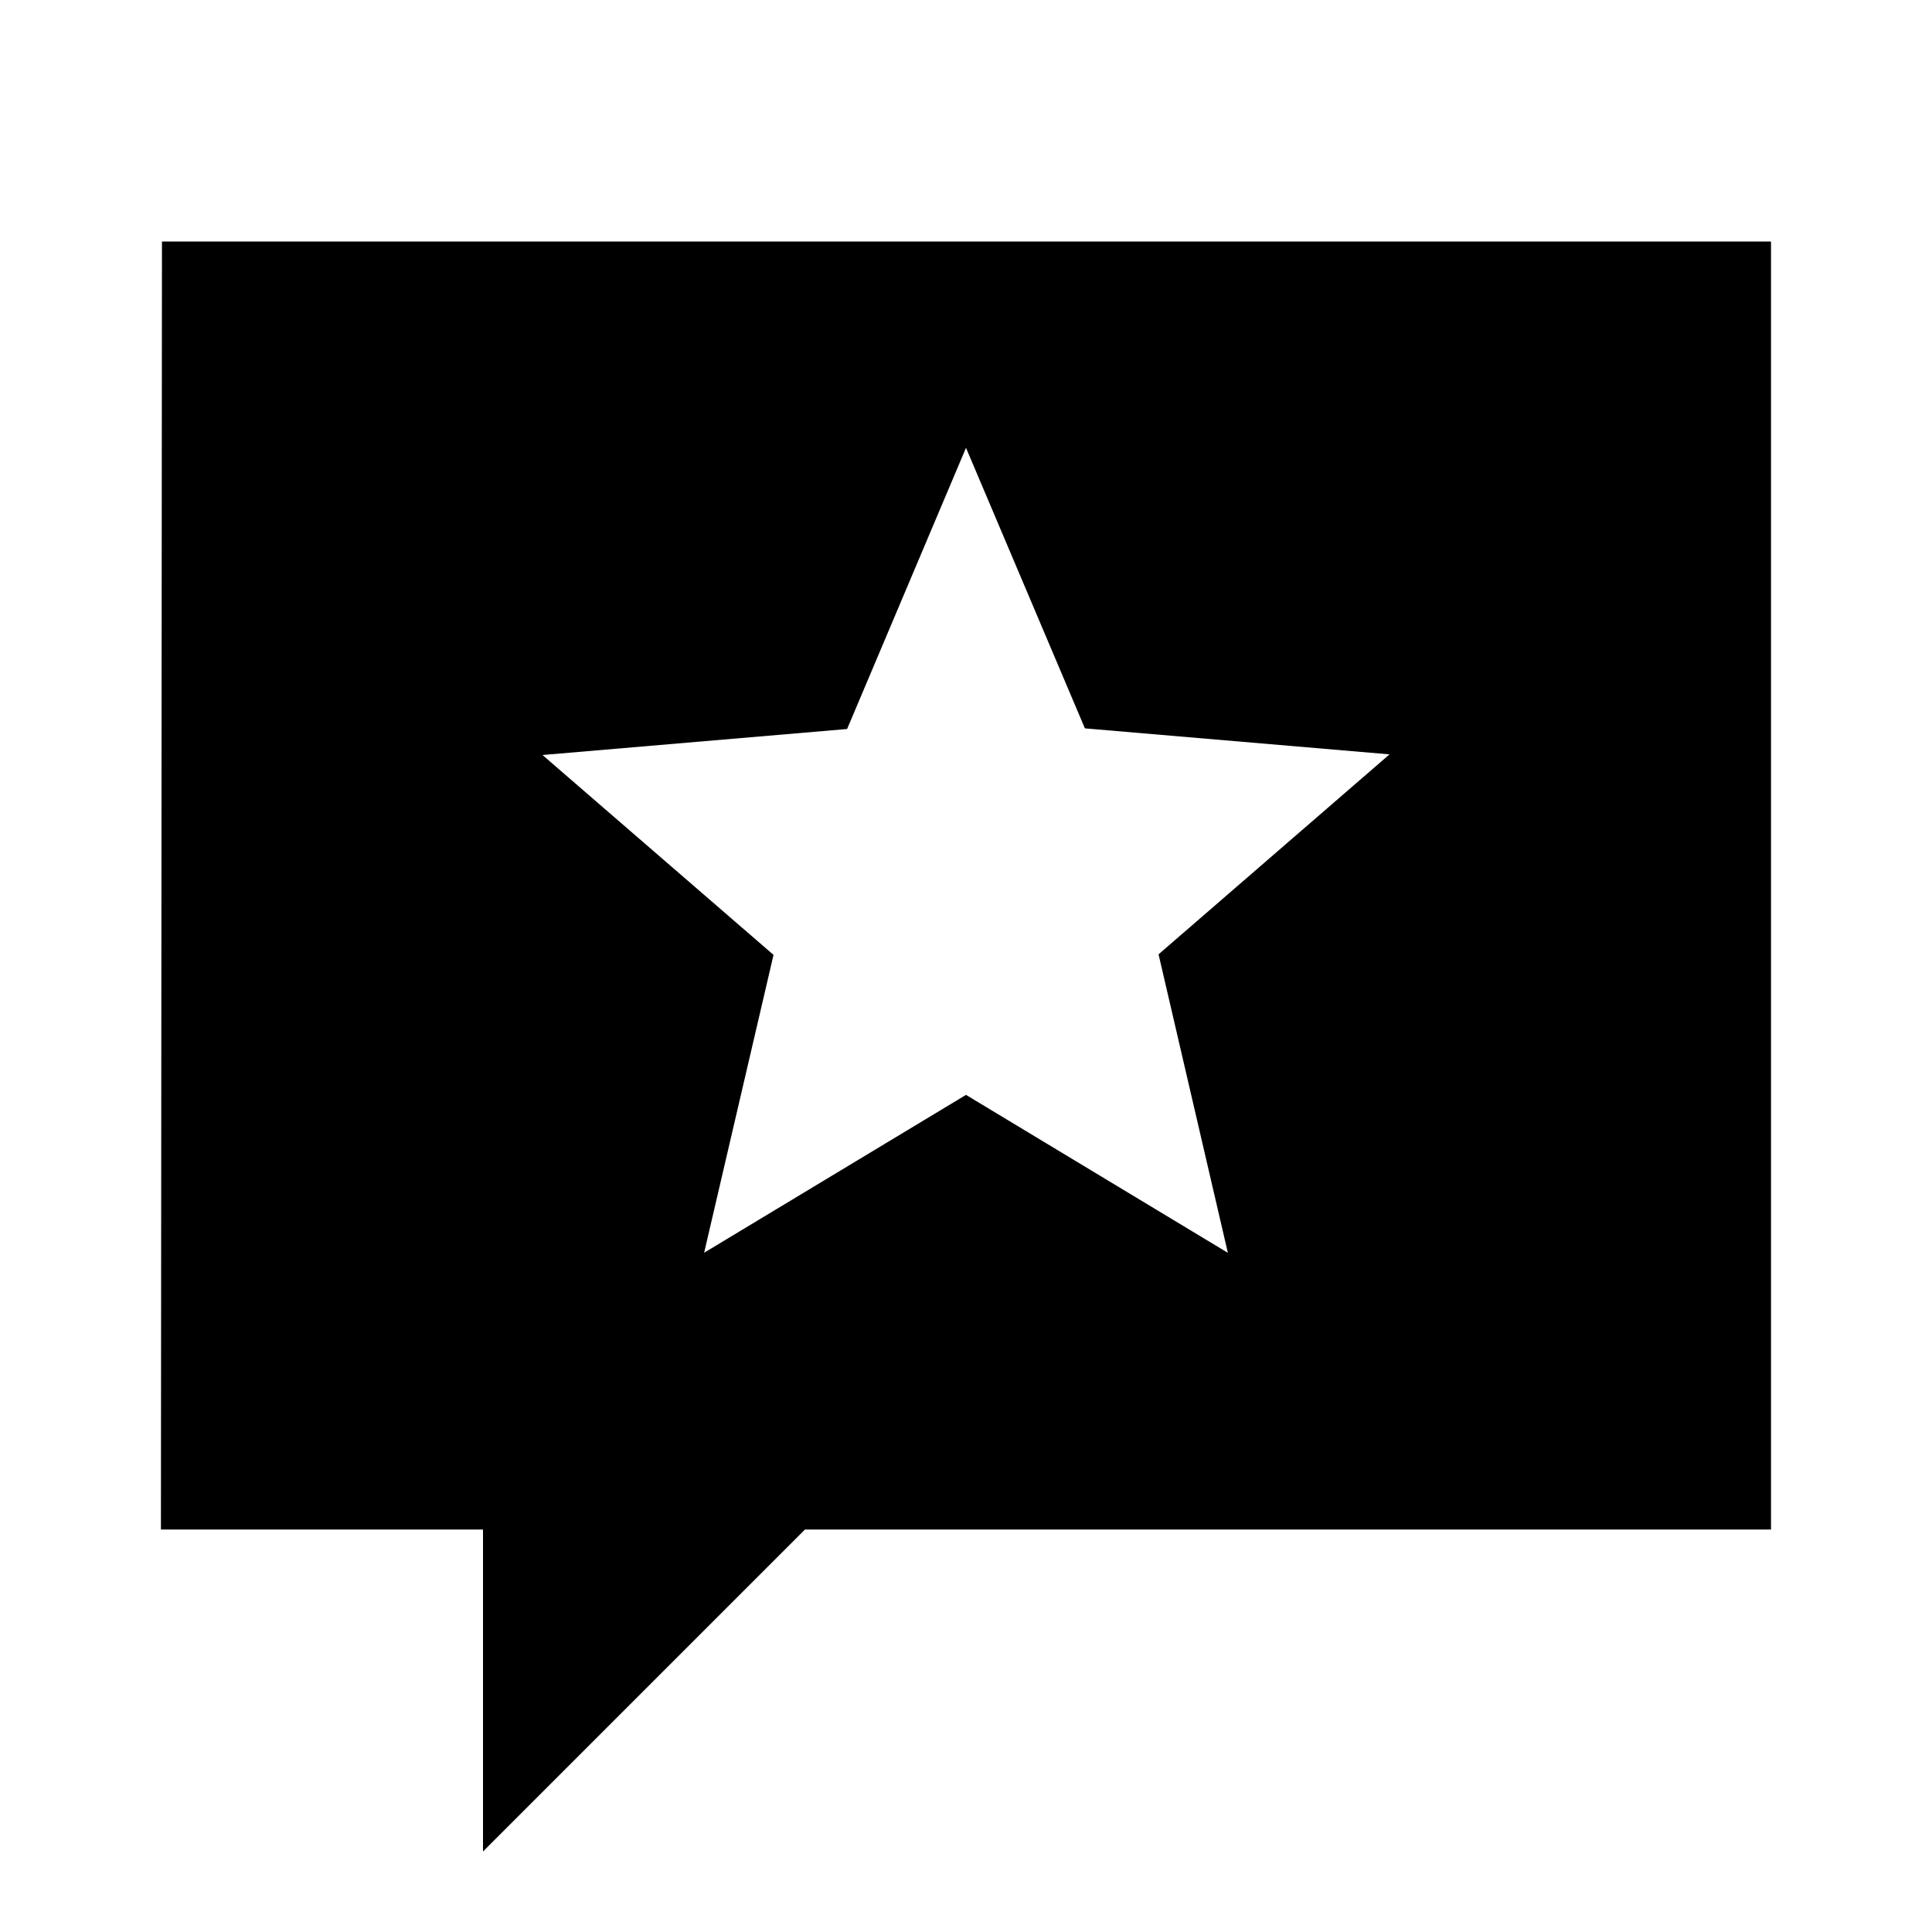 <?xml version="1.0"?>
<svg xmlns="http://www.w3.org/2000/svg" viewBox="0 0 24 24">
    <path d="M22,3H2.012L1.999,19H6v4l4-4h12V3z M15.253,15.563L12,13.601l-3.253,1.961l0.862-3.7l-2.87-2.483l3.784-0.323L12,5.563 l1.477,3.485l3.784,0.323l-2.869,2.484L15.253,15.563z"/>
</svg>

